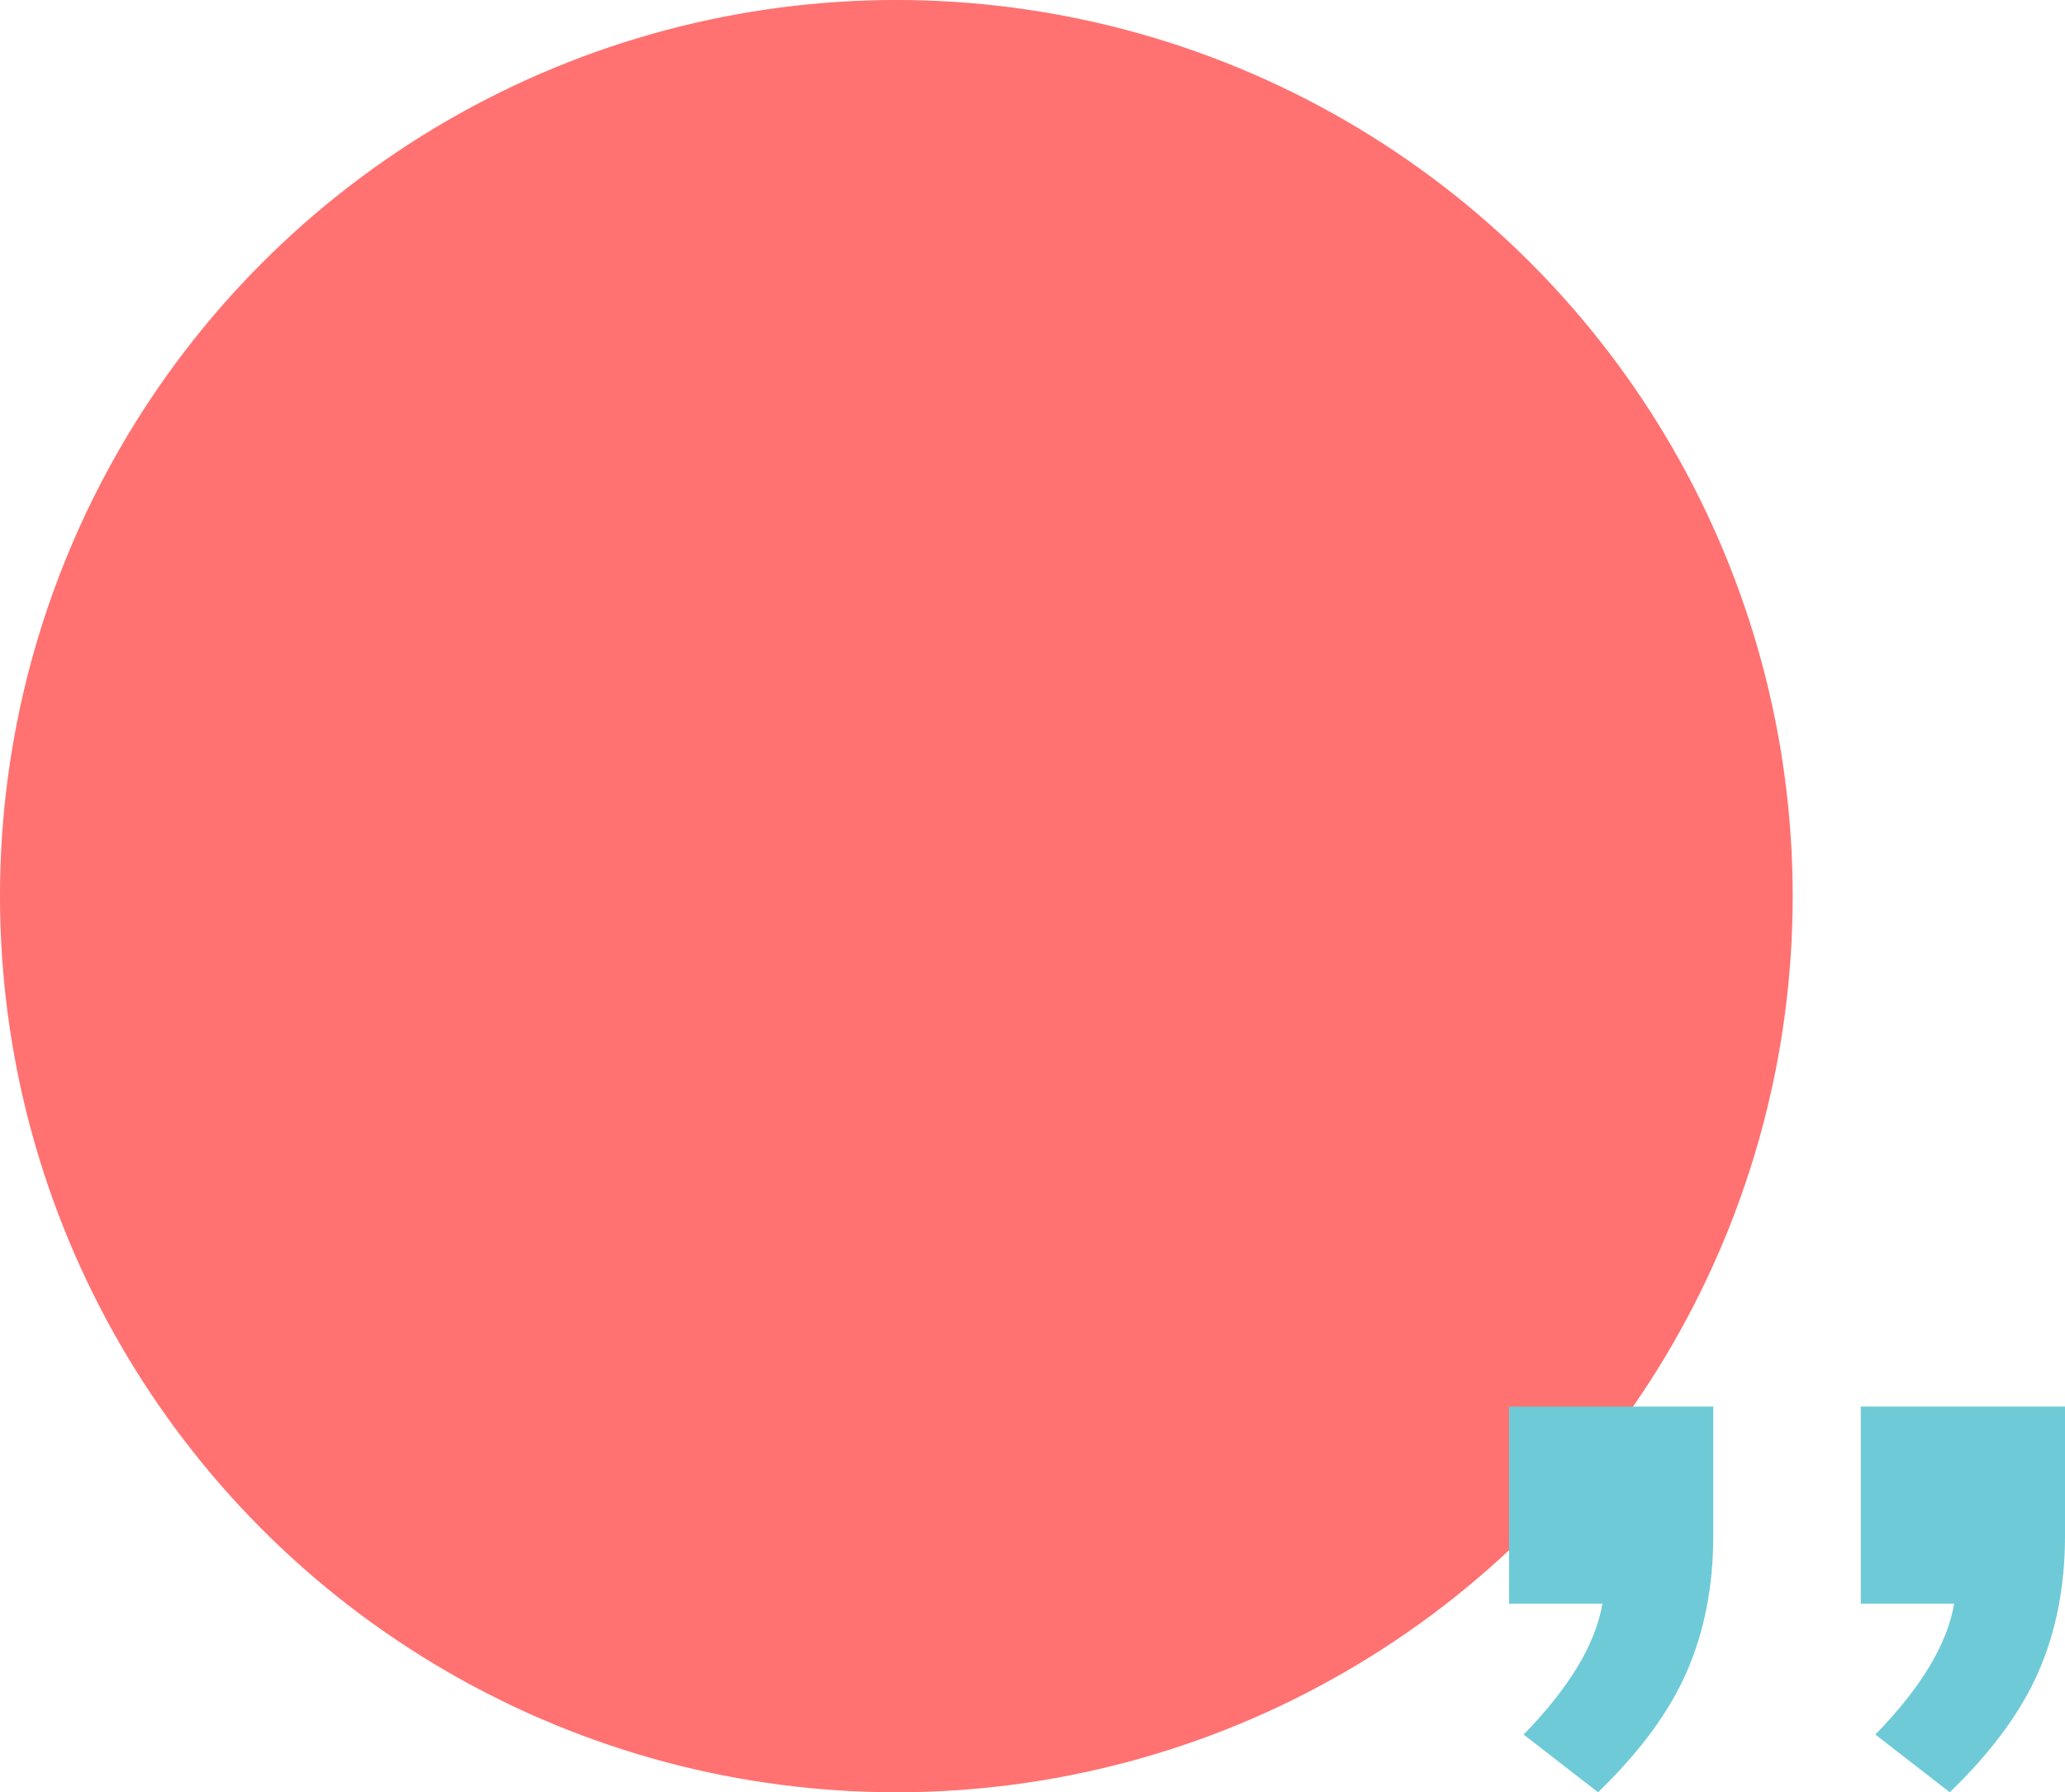 <svg xmlns="http://www.w3.org/2000/svg" width="182" height="158" viewBox="0 0 182 158">
    <g fill="none" fill-rule="evenodd">
        <circle cx="79" cy="79" r="79" fill="#FF7271"/>
        <path fill="#6FCAD8" d="M140.843 158c3.686-3.557 6.3-7.114 7.843-10.672 1.543-3.557 2.314-7.528 2.314-11.912V124h-18v17.372h8.229c-.6 3.557-2.915 7.404-6.943 11.54l6.557 5.088zm31 0c3.686-3.557 6.3-7.114 7.843-10.672 1.543-3.557 2.314-7.528 2.314-11.912V124h-18v17.372h8.229c-.6 3.557-2.915 7.404-6.943 11.54l6.557 5.088z"/>
    </g>
</svg>
